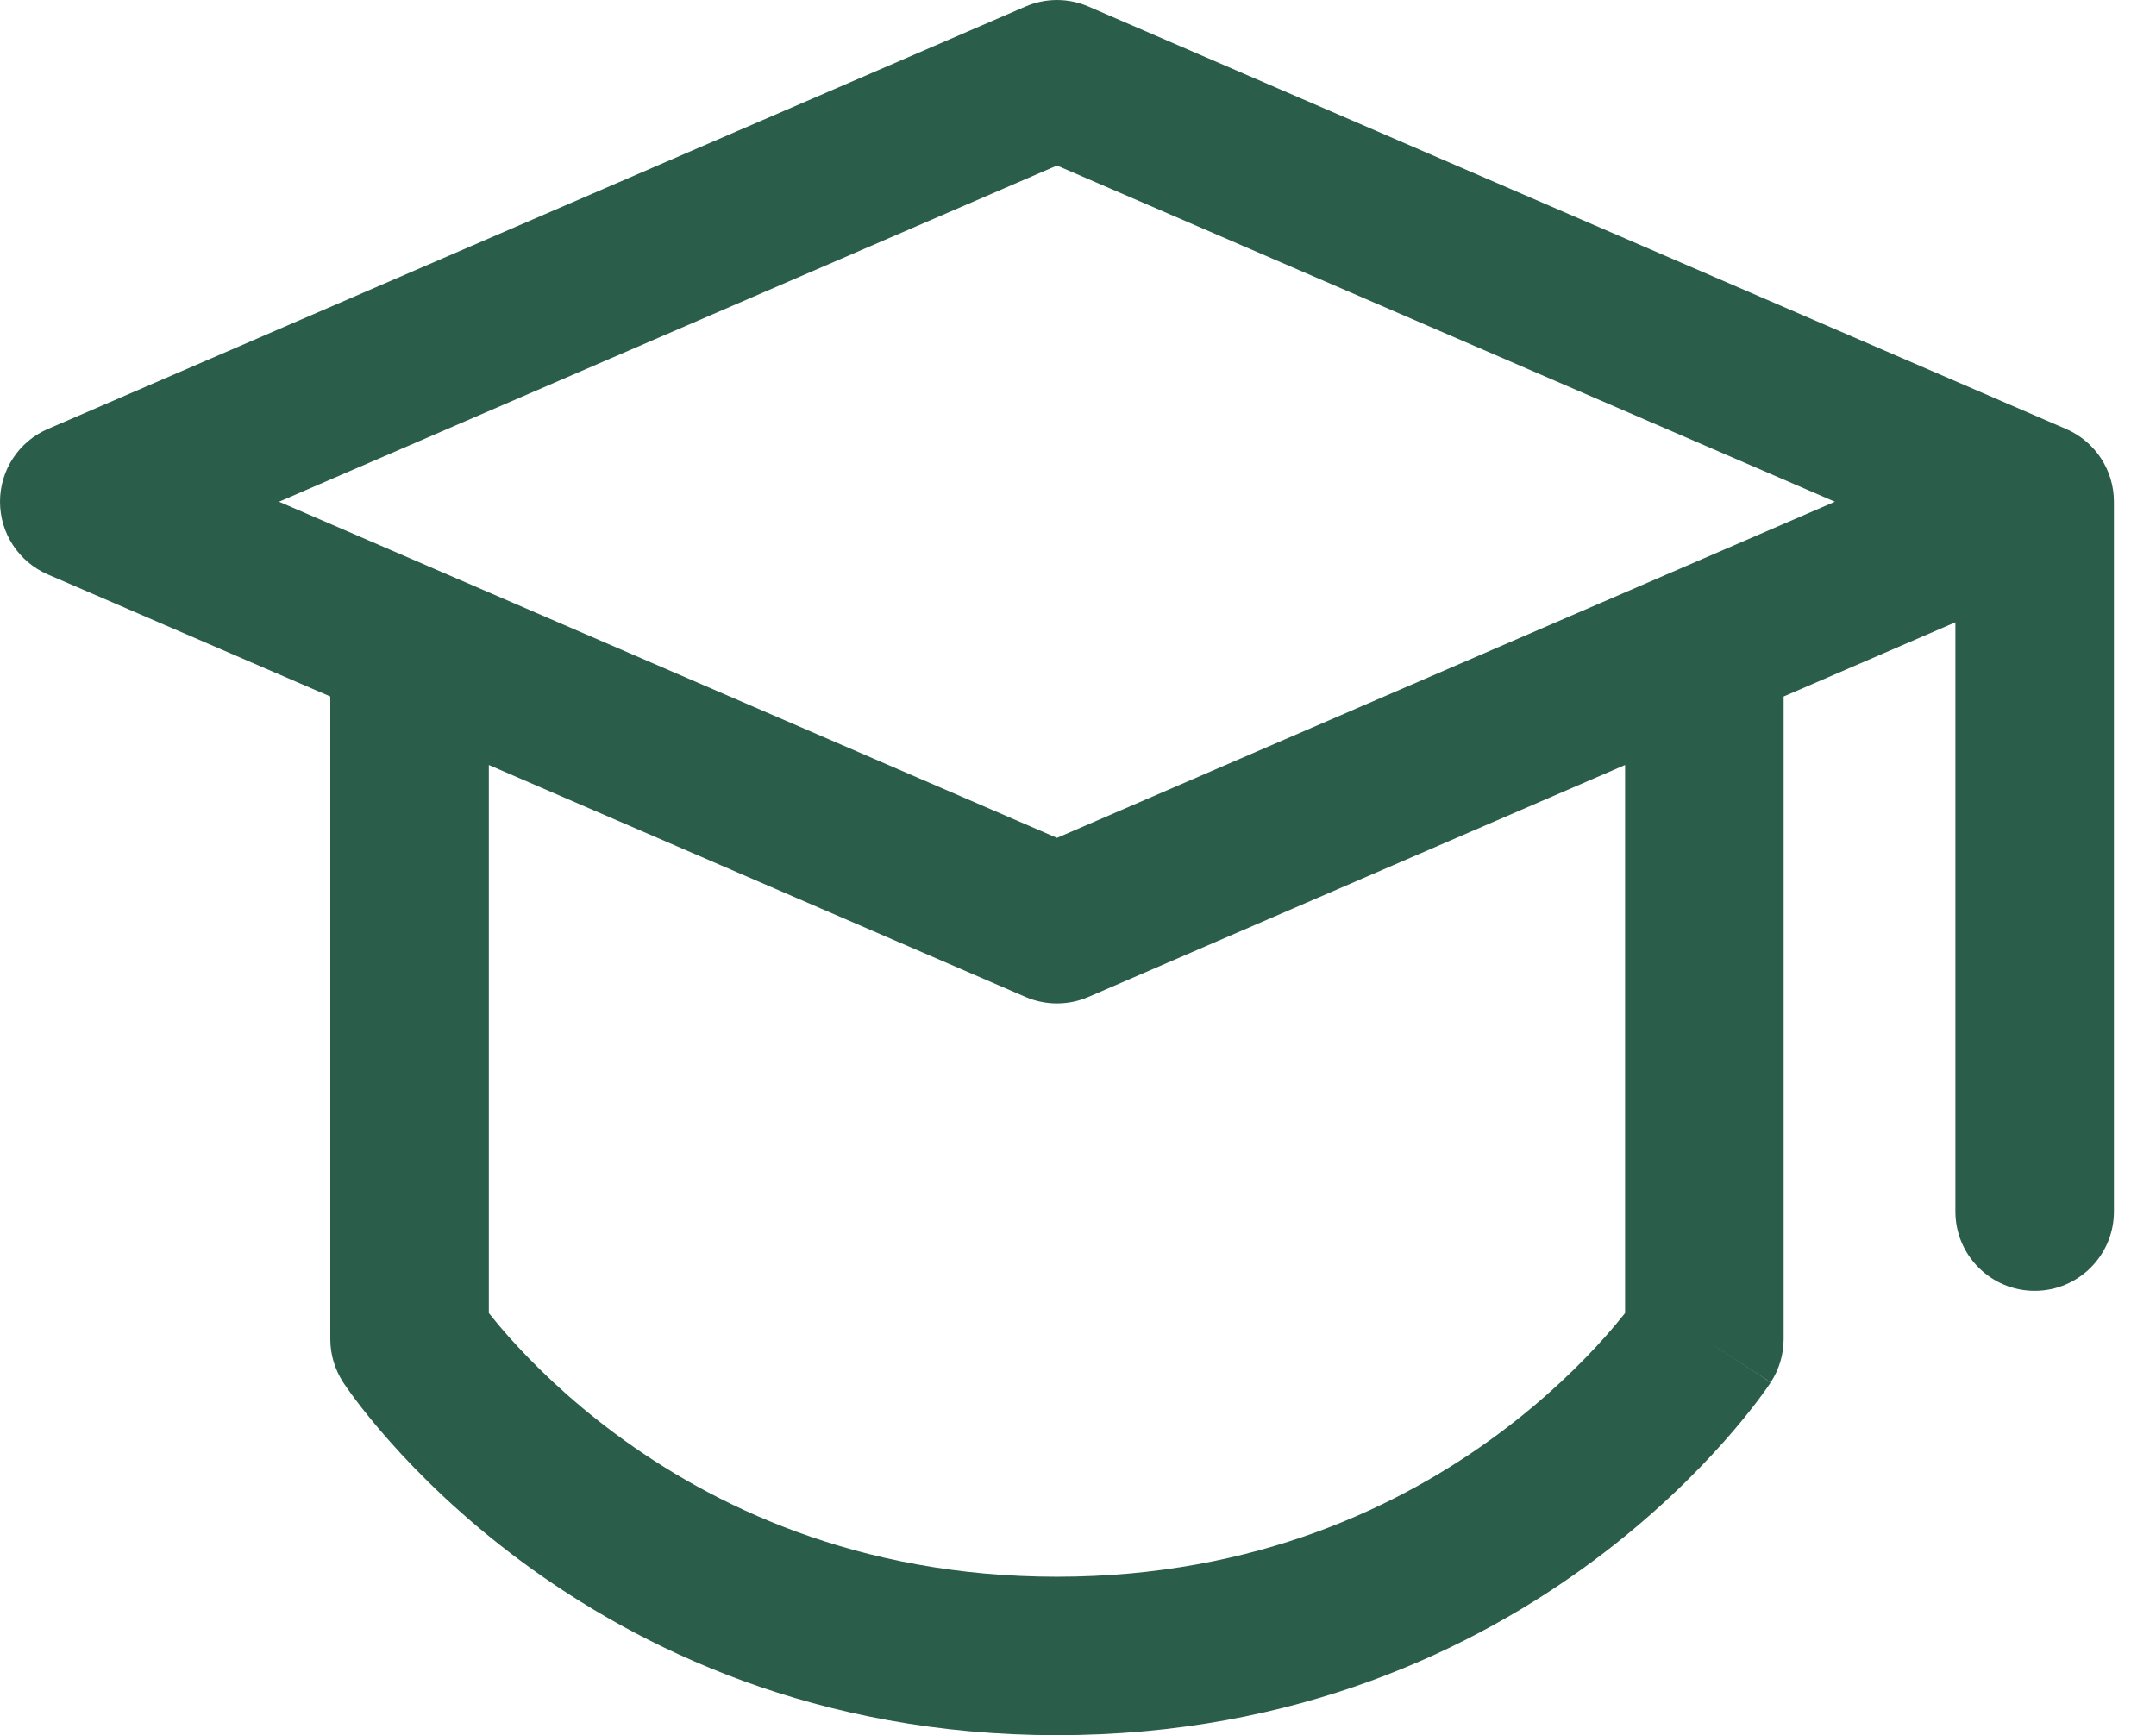 <svg width="41" height="33" viewBox="0 0 41 33" fill="none" xmlns="http://www.w3.org/2000/svg">
<path fill-rule="evenodd" clip-rule="evenodd" d="M20.698 0.124C20.317 -0.041 19.884 -0.041 19.502 0.124L0.909 8.159C0.357 8.397 0 8.941 0 9.542C0 10.143 0.357 10.686 0.909 10.925L6.281 13.246V25.467C6.281 25.76 6.367 26.046 6.527 26.291L7.789 25.467C6.527 26.291 6.527 26.291 6.527 26.291L6.529 26.294L6.531 26.297L6.536 26.305L6.552 26.328C6.564 26.346 6.58 26.37 6.6 26.399C6.641 26.456 6.697 26.535 6.77 26.632C6.916 26.826 7.128 27.092 7.407 27.407C7.964 28.036 8.794 28.864 9.908 29.69C12.144 31.348 15.529 33 20.1 33C24.671 33 28.056 31.348 30.292 29.69C31.406 28.864 32.236 28.036 32.793 27.407C33.072 27.092 33.284 26.826 33.43 26.632C33.503 26.535 33.559 26.456 33.6 26.399C33.62 26.37 33.636 26.346 33.648 26.328L33.664 26.305L33.669 26.297L33.671 26.294C33.672 26.294 33.673 26.291 32.411 25.467L33.673 26.291C33.833 26.046 33.919 25.76 33.919 25.467V13.246L37.185 11.835V23.042C37.185 23.874 37.86 24.549 38.693 24.549C39.525 24.549 40.2 23.874 40.2 23.042V9.546C40.2 9.545 40.2 9.546 40.2 9.546C40.2 9.545 40.2 9.542 40.2 9.542C40.2 8.941 39.843 8.397 39.291 8.159L20.698 0.124ZM30.904 14.549L20.698 18.96C20.317 19.125 19.884 19.125 19.502 18.96L9.296 14.549V24.972C9.392 25.092 9.514 25.241 9.664 25.41C10.108 25.911 10.787 26.59 11.704 27.27C13.532 28.625 16.302 29.987 20.1 29.987C23.898 29.987 26.668 28.625 28.496 27.27C29.413 26.59 30.092 25.911 30.536 25.41C30.686 25.241 30.808 25.092 30.904 24.972V14.549ZM20.1 15.935L5.306 9.542L20.1 3.148L34.894 9.542L20.1 15.935Z" fill="#2B5E4A"/>
</svg>
